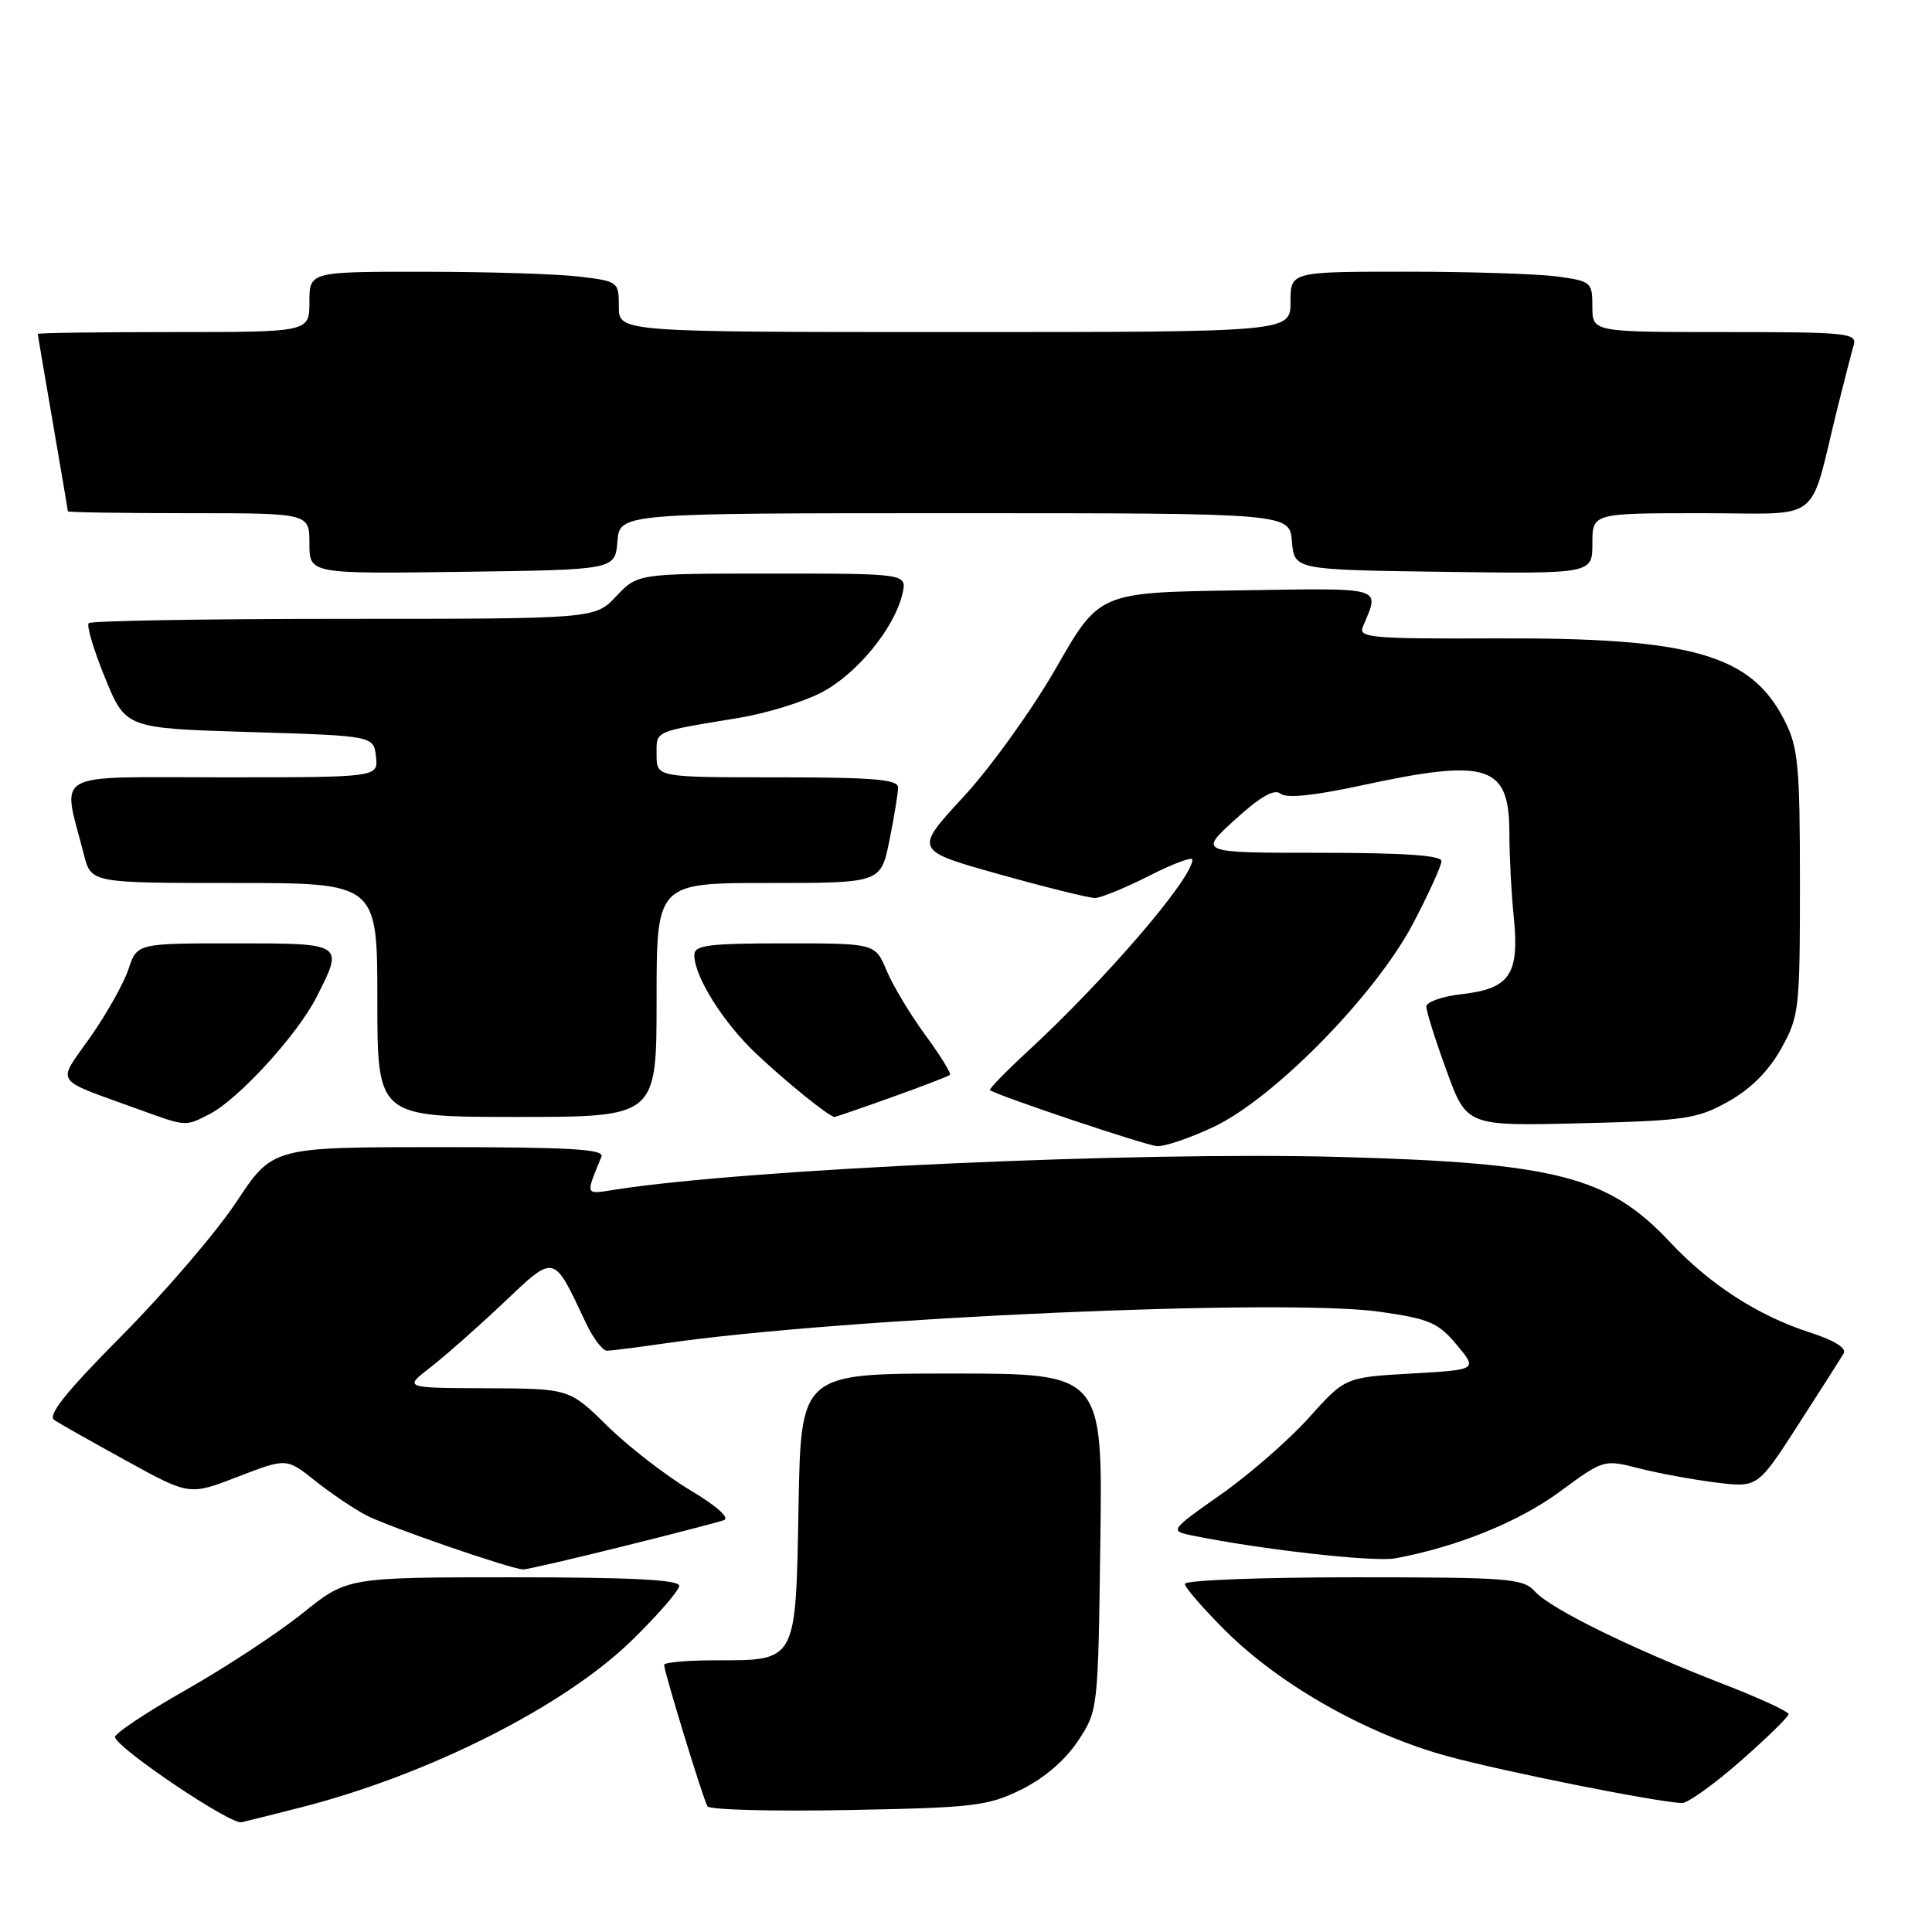 <?xml version="1.0" encoding="UTF-8" standalone="no"?>
<!DOCTYPE svg PUBLIC "-//W3C//DTD SVG 1.1//EN" "http://www.w3.org/Graphics/SVG/1.1/DTD/svg11.dtd" >
<svg xmlns="http://www.w3.org/2000/svg" xmlns:xlink="http://www.w3.org/1999/xlink" version="1.1" viewBox="0 0 256 256">
 <g >
 <path fill="currentColor"
d=" M 39.60 239.56 C 56.58 235.27 74.70 226.16 83.71 217.37 C 87.17 214.00 90.00 210.73 90.00 210.12 C 90.00 209.33 83.55 209.00 68.01 209.00 C 46.01 209.00 46.01 209.00 40.11 213.75 C 36.86 216.36 29.88 220.95 24.59 223.95 C 19.30 226.95 15.09 229.77 15.23 230.20 C 15.79 231.87 30.58 241.80 32.00 241.46 C 32.83 241.27 36.25 240.41 39.60 239.56 Z  M 135.32 237.13 C 138.34 235.64 141.13 233.25 142.82 230.71 C 145.50 226.65 145.50 226.65 145.80 204.33 C 146.11 182.00 146.11 182.00 126.12 182.00 C 106.13 182.00 106.13 182.00 105.81 199.58 C 105.44 220.34 105.63 220.00 94.81 220.00 C 91.06 220.00 88.00 220.27 88.00 220.61 C 88.00 221.51 93.16 238.37 93.74 239.34 C 94.01 239.81 102.39 240.03 112.37 239.84 C 129.04 239.53 130.89 239.31 135.32 237.13 Z  M 230.60 233.38 C 234.12 230.29 237.00 227.47 237.00 227.13 C 236.99 226.78 233.06 224.97 228.25 223.11 C 216.11 218.41 205.47 213.17 203.42 210.91 C 201.82 209.14 200.06 209.00 179.35 209.00 C 167.06 209.00 157.00 209.39 157.00 209.87 C 157.00 210.35 159.47 213.19 162.49 216.19 C 169.73 223.36 181.21 229.83 191.89 232.73 C 199.41 234.77 219.01 238.69 222.85 238.92 C 223.59 238.96 227.07 236.47 230.60 233.38 Z  M 82.31 204.96 C 89.01 203.30 95.13 201.71 95.90 201.44 C 96.75 201.14 94.99 199.56 91.40 197.42 C 88.15 195.47 83.24 191.66 80.47 188.94 C 75.44 184.00 75.44 184.00 64.47 183.95 C 53.50 183.91 53.50 183.91 57.00 181.21 C 58.92 179.72 63.28 175.88 66.67 172.67 C 73.60 166.11 73.28 166.04 77.61 175.25 C 78.58 177.31 79.85 178.99 80.44 178.98 C 81.02 178.97 84.52 178.52 88.20 177.99 C 111.64 174.60 170.28 172.01 182.87 173.82 C 189.39 174.75 190.57 175.26 193.02 178.19 C 195.79 181.50 195.79 181.50 187.02 182.00 C 178.24 182.50 178.24 182.50 173.43 187.86 C 170.79 190.80 165.54 195.38 161.78 198.02 C 155.14 202.68 155.02 202.84 157.72 203.41 C 166.74 205.28 181.98 207.01 184.86 206.49 C 193.02 204.99 201.24 201.66 206.66 197.67 C 212.49 193.38 212.52 193.37 217.16 194.56 C 219.72 195.21 224.31 196.06 227.36 196.44 C 232.90 197.13 232.90 197.13 238.25 188.82 C 241.20 184.24 243.91 179.99 244.29 179.36 C 244.73 178.63 243.11 177.62 239.74 176.53 C 232.93 174.33 226.53 170.19 221.28 164.58 C 213.10 155.86 206.22 154.09 177.50 153.30 C 150.63 152.57 99.18 154.89 81.60 157.62 C 77.44 158.27 77.55 158.52 79.70 153.25 C 80.10 152.27 75.41 152.00 58.17 152.00 C 36.13 152.00 36.13 152.00 31.33 159.25 C 28.69 163.24 21.89 171.18 16.21 176.91 C 8.69 184.49 6.25 187.55 7.20 188.17 C 7.91 188.64 12.23 191.08 16.80 193.59 C 25.10 198.16 25.10 198.16 31.53 195.67 C 37.96 193.19 37.96 193.19 41.73 196.19 C 43.80 197.84 46.85 199.90 48.50 200.77 C 51.35 202.27 67.60 207.88 69.31 207.96 C 69.75 207.98 75.60 206.63 82.31 204.96 Z  M 160.81 149.32 C 168.80 145.56 182.29 131.81 187.25 122.35 C 189.31 118.42 191.00 114.71 191.00 114.10 C 191.00 113.34 185.98 113.00 174.90 113.00 C 158.81 113.00 158.81 113.00 163.65 108.60 C 167.03 105.53 168.86 104.49 169.69 105.17 C 170.47 105.81 174.11 105.43 180.42 104.07 C 197.19 100.44 200.00 101.35 200.00 110.42 C 200.00 113.33 200.26 118.36 200.59 121.60 C 201.34 129.13 200.05 131.01 193.69 131.73 C 191.11 132.02 189.00 132.76 189.00 133.38 C 188.99 134.00 190.19 137.81 191.67 141.85 C 194.34 149.21 194.34 149.21 209.42 148.84 C 223.27 148.50 224.87 148.27 228.99 145.97 C 231.95 144.32 234.33 141.95 235.99 138.99 C 238.40 134.67 238.50 133.83 238.50 117.00 C 238.50 101.49 238.27 99.05 236.50 95.54 C 232.05 86.71 224.25 84.48 198.21 84.59 C 181.88 84.66 179.98 84.50 180.57 83.09 C 182.83 77.64 183.81 77.93 163.95 78.23 C 145.66 78.50 145.66 78.50 139.94 88.50 C 136.79 94.00 131.27 101.69 127.66 105.59 C 121.11 112.68 121.11 112.68 132.39 115.84 C 138.60 117.58 144.31 118.99 145.09 118.99 C 145.86 118.98 149.09 117.66 152.25 116.06 C 155.41 114.45 158.00 113.48 158.00 113.90 C 158.00 116.40 146.48 129.80 136.13 139.35 C 133.24 142.02 131.01 144.31 131.18 144.45 C 132.11 145.16 151.77 151.76 153.31 151.87 C 154.31 151.94 157.68 150.80 160.81 149.32 Z  M 27.83 147.59 C 31.61 145.63 39.39 137.12 41.91 132.18 C 45.59 124.97 45.63 125.00 31.08 125.00 C 18.16 125.00 18.16 125.00 17.03 128.40 C 16.42 130.26 14.14 134.33 11.97 137.42 C 7.50 143.80 6.82 142.79 18.50 147.04 C 24.73 149.30 24.54 149.29 27.83 147.59 Z  M 87.00 132.50 C 87.00 117.00 87.00 117.00 101.86 117.00 C 116.72 117.00 116.72 117.00 117.86 111.33 C 118.49 108.22 119.00 105.07 119.00 104.33 C 119.00 103.28 115.67 103.00 103.00 103.00 C 87.00 103.00 87.00 103.00 87.00 100.02 C 87.00 96.76 86.43 97.02 97.98 95.11 C 101.54 94.52 106.42 93.02 108.83 91.77 C 113.48 89.36 118.47 83.31 119.56 78.75 C 120.22 76.00 120.22 76.00 102.36 76.00 C 84.49 76.00 84.49 76.00 81.66 79.00 C 78.83 82.00 78.83 82.00 45.58 82.00 C 27.30 82.00 12.08 82.26 11.76 82.57 C 11.44 82.89 12.42 86.15 13.92 89.82 C 16.65 96.50 16.65 96.50 33.08 97.00 C 49.50 97.50 49.50 97.50 49.82 100.25 C 50.13 103.00 50.13 103.00 29.49 103.00 C 6.39 103.00 8.24 101.97 11.12 113.25 C 12.08 117.00 12.08 117.00 31.04 117.00 C 50.00 117.00 50.00 117.00 50.00 132.50 C 50.00 148.00 50.00 148.00 68.50 148.00 C 87.00 148.00 87.00 148.00 87.00 132.50 Z  M 118.19 145.38 C 122.21 143.94 125.67 142.61 125.87 142.43 C 126.07 142.24 124.61 139.87 122.61 137.15 C 120.62 134.44 118.31 130.59 117.48 128.61 C 115.97 125.00 115.97 125.00 103.99 125.00 C 93.86 125.00 92.00 125.24 92.00 126.54 C 92.00 129.39 95.81 135.47 100.17 139.59 C 104.24 143.43 109.90 148.00 110.58 148.00 C 110.74 148.00 114.17 146.82 118.19 145.38 Z  M 81.81 71.75 C 82.12 68.00 82.12 68.00 126.50 68.00 C 170.88 68.00 170.88 68.00 171.19 71.75 C 171.50 75.50 171.50 75.50 191.25 75.77 C 211.00 76.04 211.00 76.04 211.00 72.02 C 211.00 68.00 211.00 68.00 225.46 68.00 C 241.81 68.00 239.59 69.72 243.49 54.00 C 244.38 50.42 245.34 46.71 245.62 45.75 C 246.10 44.13 244.83 44.00 228.57 44.00 C 211.00 44.00 211.00 44.00 211.00 40.64 C 211.00 37.39 210.83 37.25 206.36 36.64 C 203.81 36.29 194.81 36.00 186.36 36.00 C 171.00 36.00 171.00 36.00 171.00 40.00 C 171.00 44.00 171.00 44.00 126.50 44.00 C 82.00 44.00 82.00 44.00 82.00 40.64 C 82.00 37.33 81.92 37.27 76.75 36.65 C 73.86 36.30 64.64 36.01 56.25 36.01 C 41.00 36.00 41.00 36.00 41.00 40.00 C 41.00 44.00 41.00 44.00 23.00 44.00 C 13.10 44.00 5.00 44.11 5.01 44.25 C 5.01 44.39 5.91 49.67 7.00 56.00 C 8.09 62.33 8.99 67.61 8.99 67.75 C 9.00 67.89 16.20 68.00 25.00 68.00 C 41.00 68.00 41.00 68.00 41.00 72.02 C 41.00 76.04 41.00 76.04 61.25 75.77 C 81.50 75.50 81.50 75.50 81.81 71.75 Z "/>
</g>
</svg>